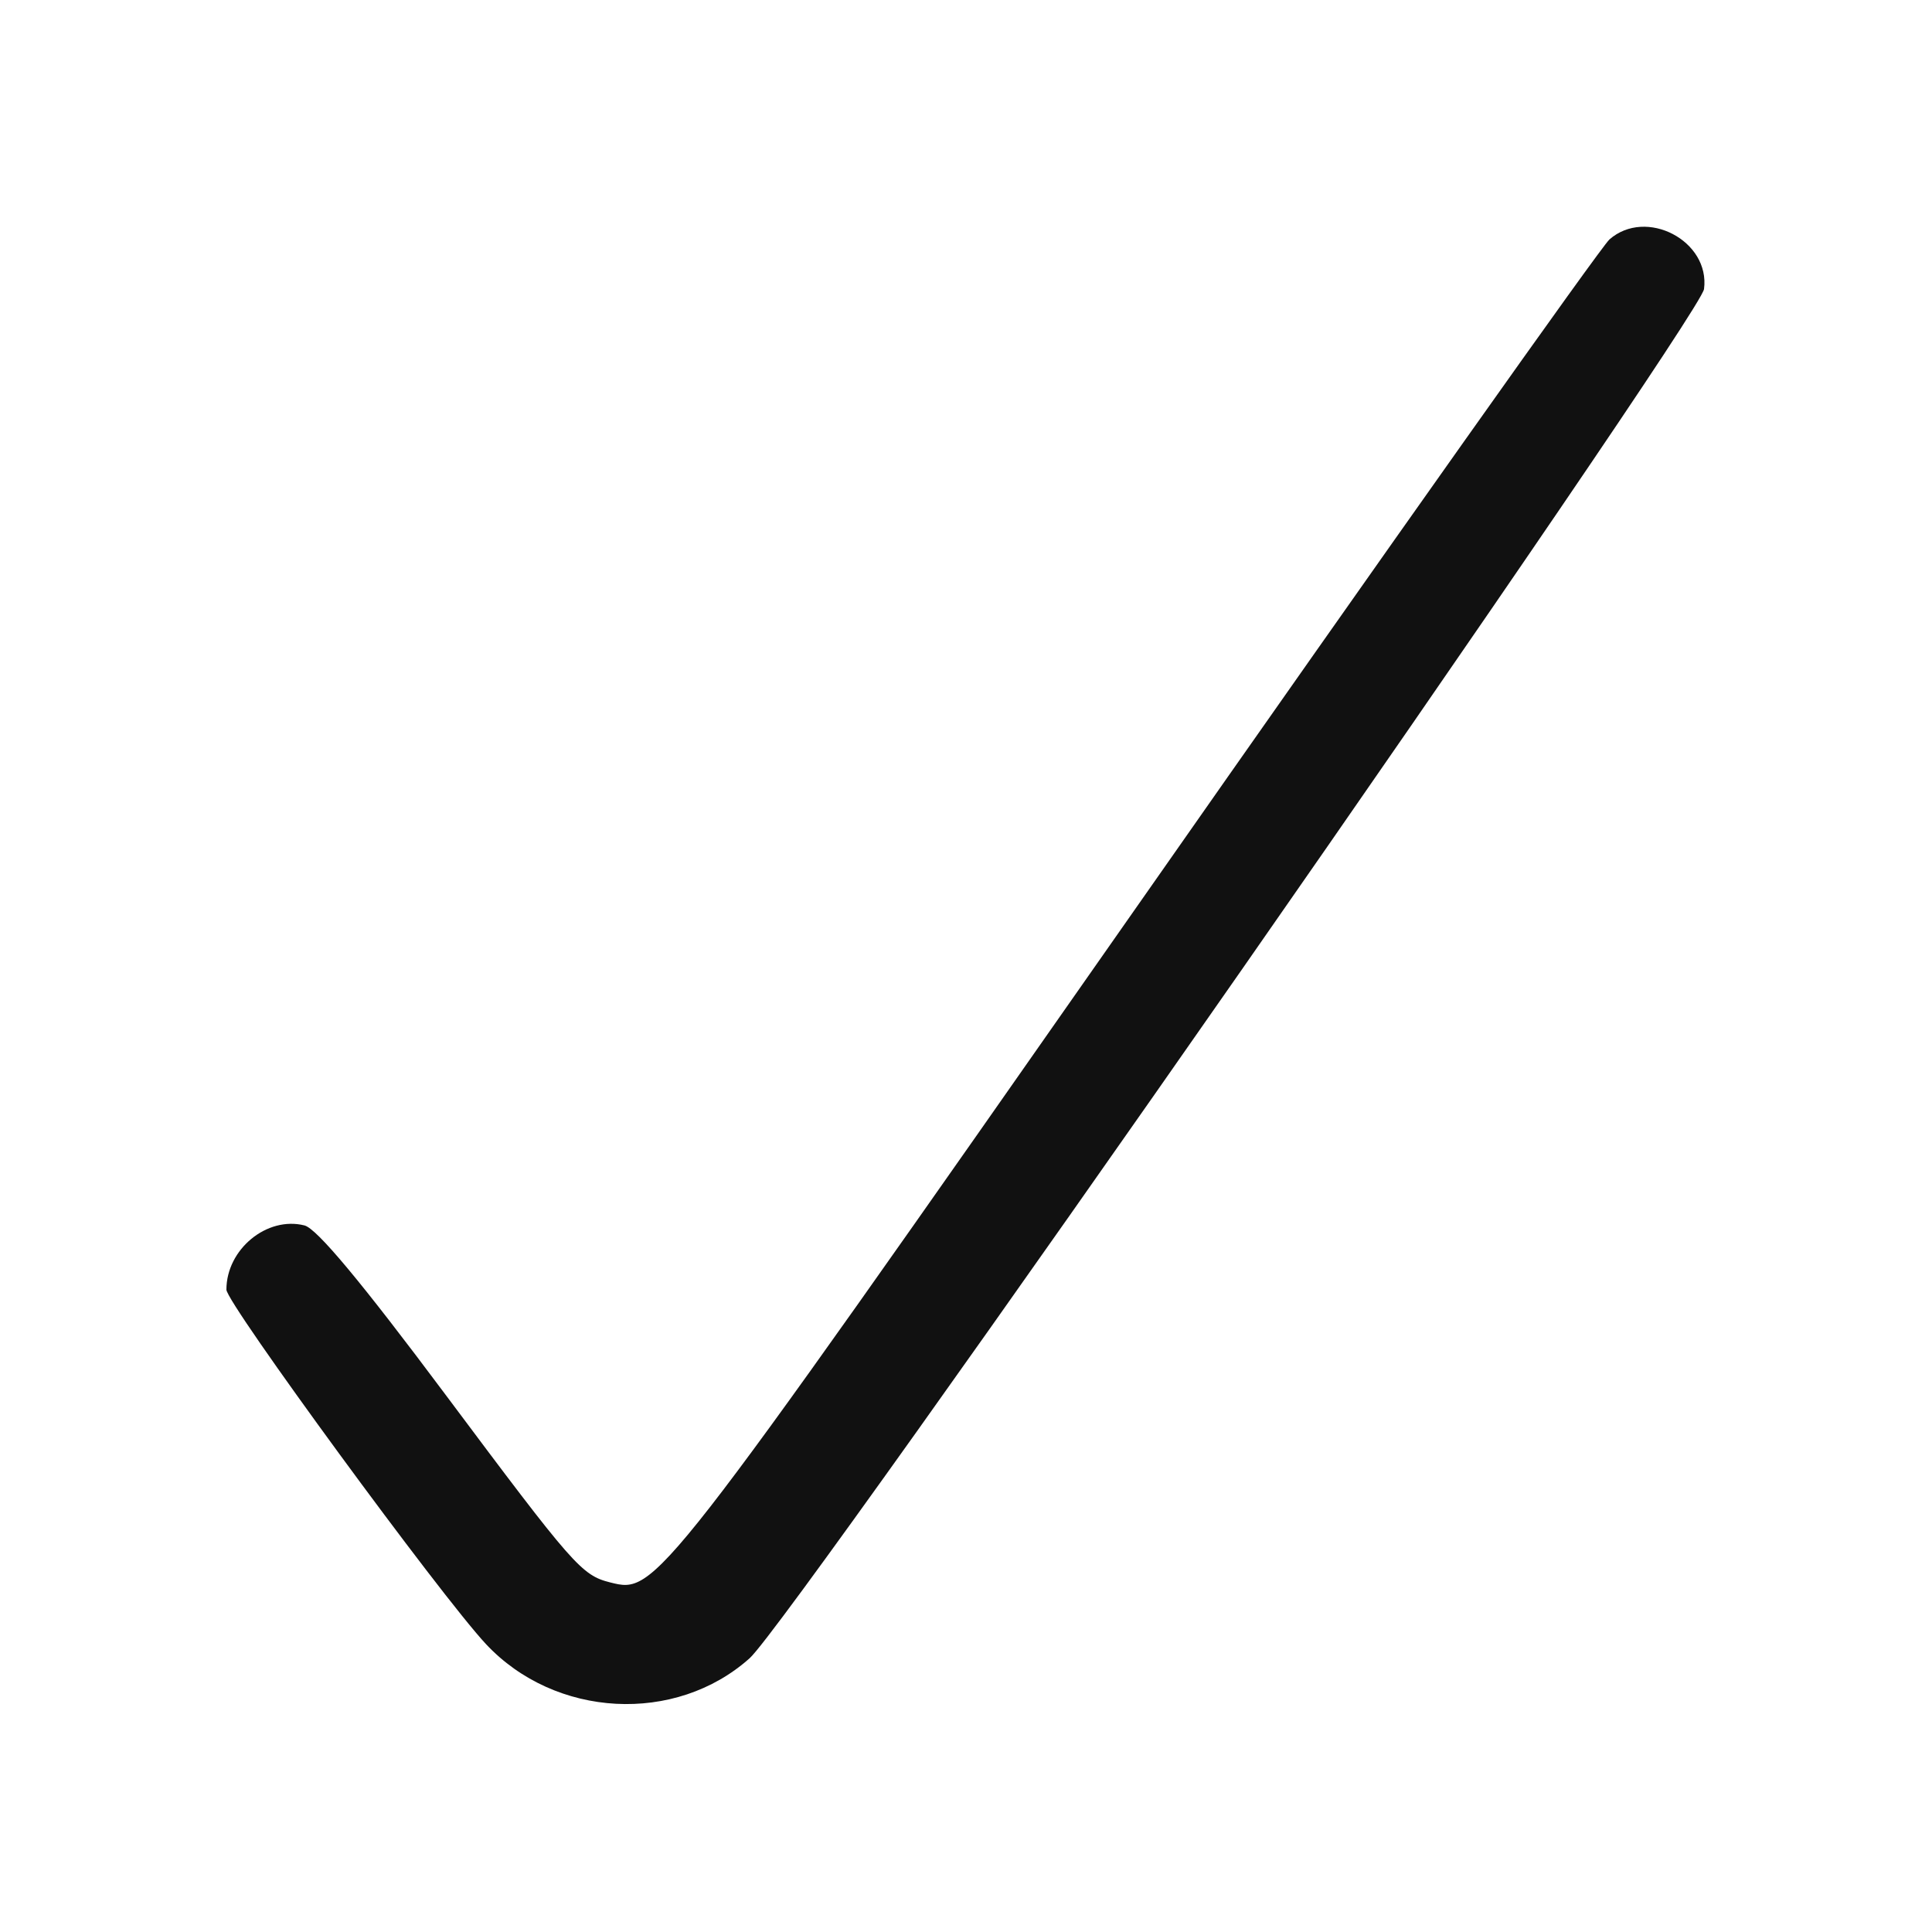 <svg xmlns="http://www.w3.org/2000/svg" viewBox="0 0 32 32" width="32" height="32"><title>check 1</title><g class="nc-icon-wrapper" fill="#111111"><path d="M26.655 3.969c-.136.12-3.665 5.102-7.841 11.071-7.956 11.37-7.948 11.36-8.707 11.17-.475-.12-.604-.267-2.734-3.118-1.392-1.864-2.126-2.744-2.33-2.795-.622-.157-1.293.395-1.293 1.064 0 .222 3.547 5.065 4.298 5.869 1.147 1.228 3.142 1.334 4.37.234.716-.644 15.745-22.202 15.806-22.676.104-.8-.96-1.357-1.569-.82" fill="#111111"/></g></svg>